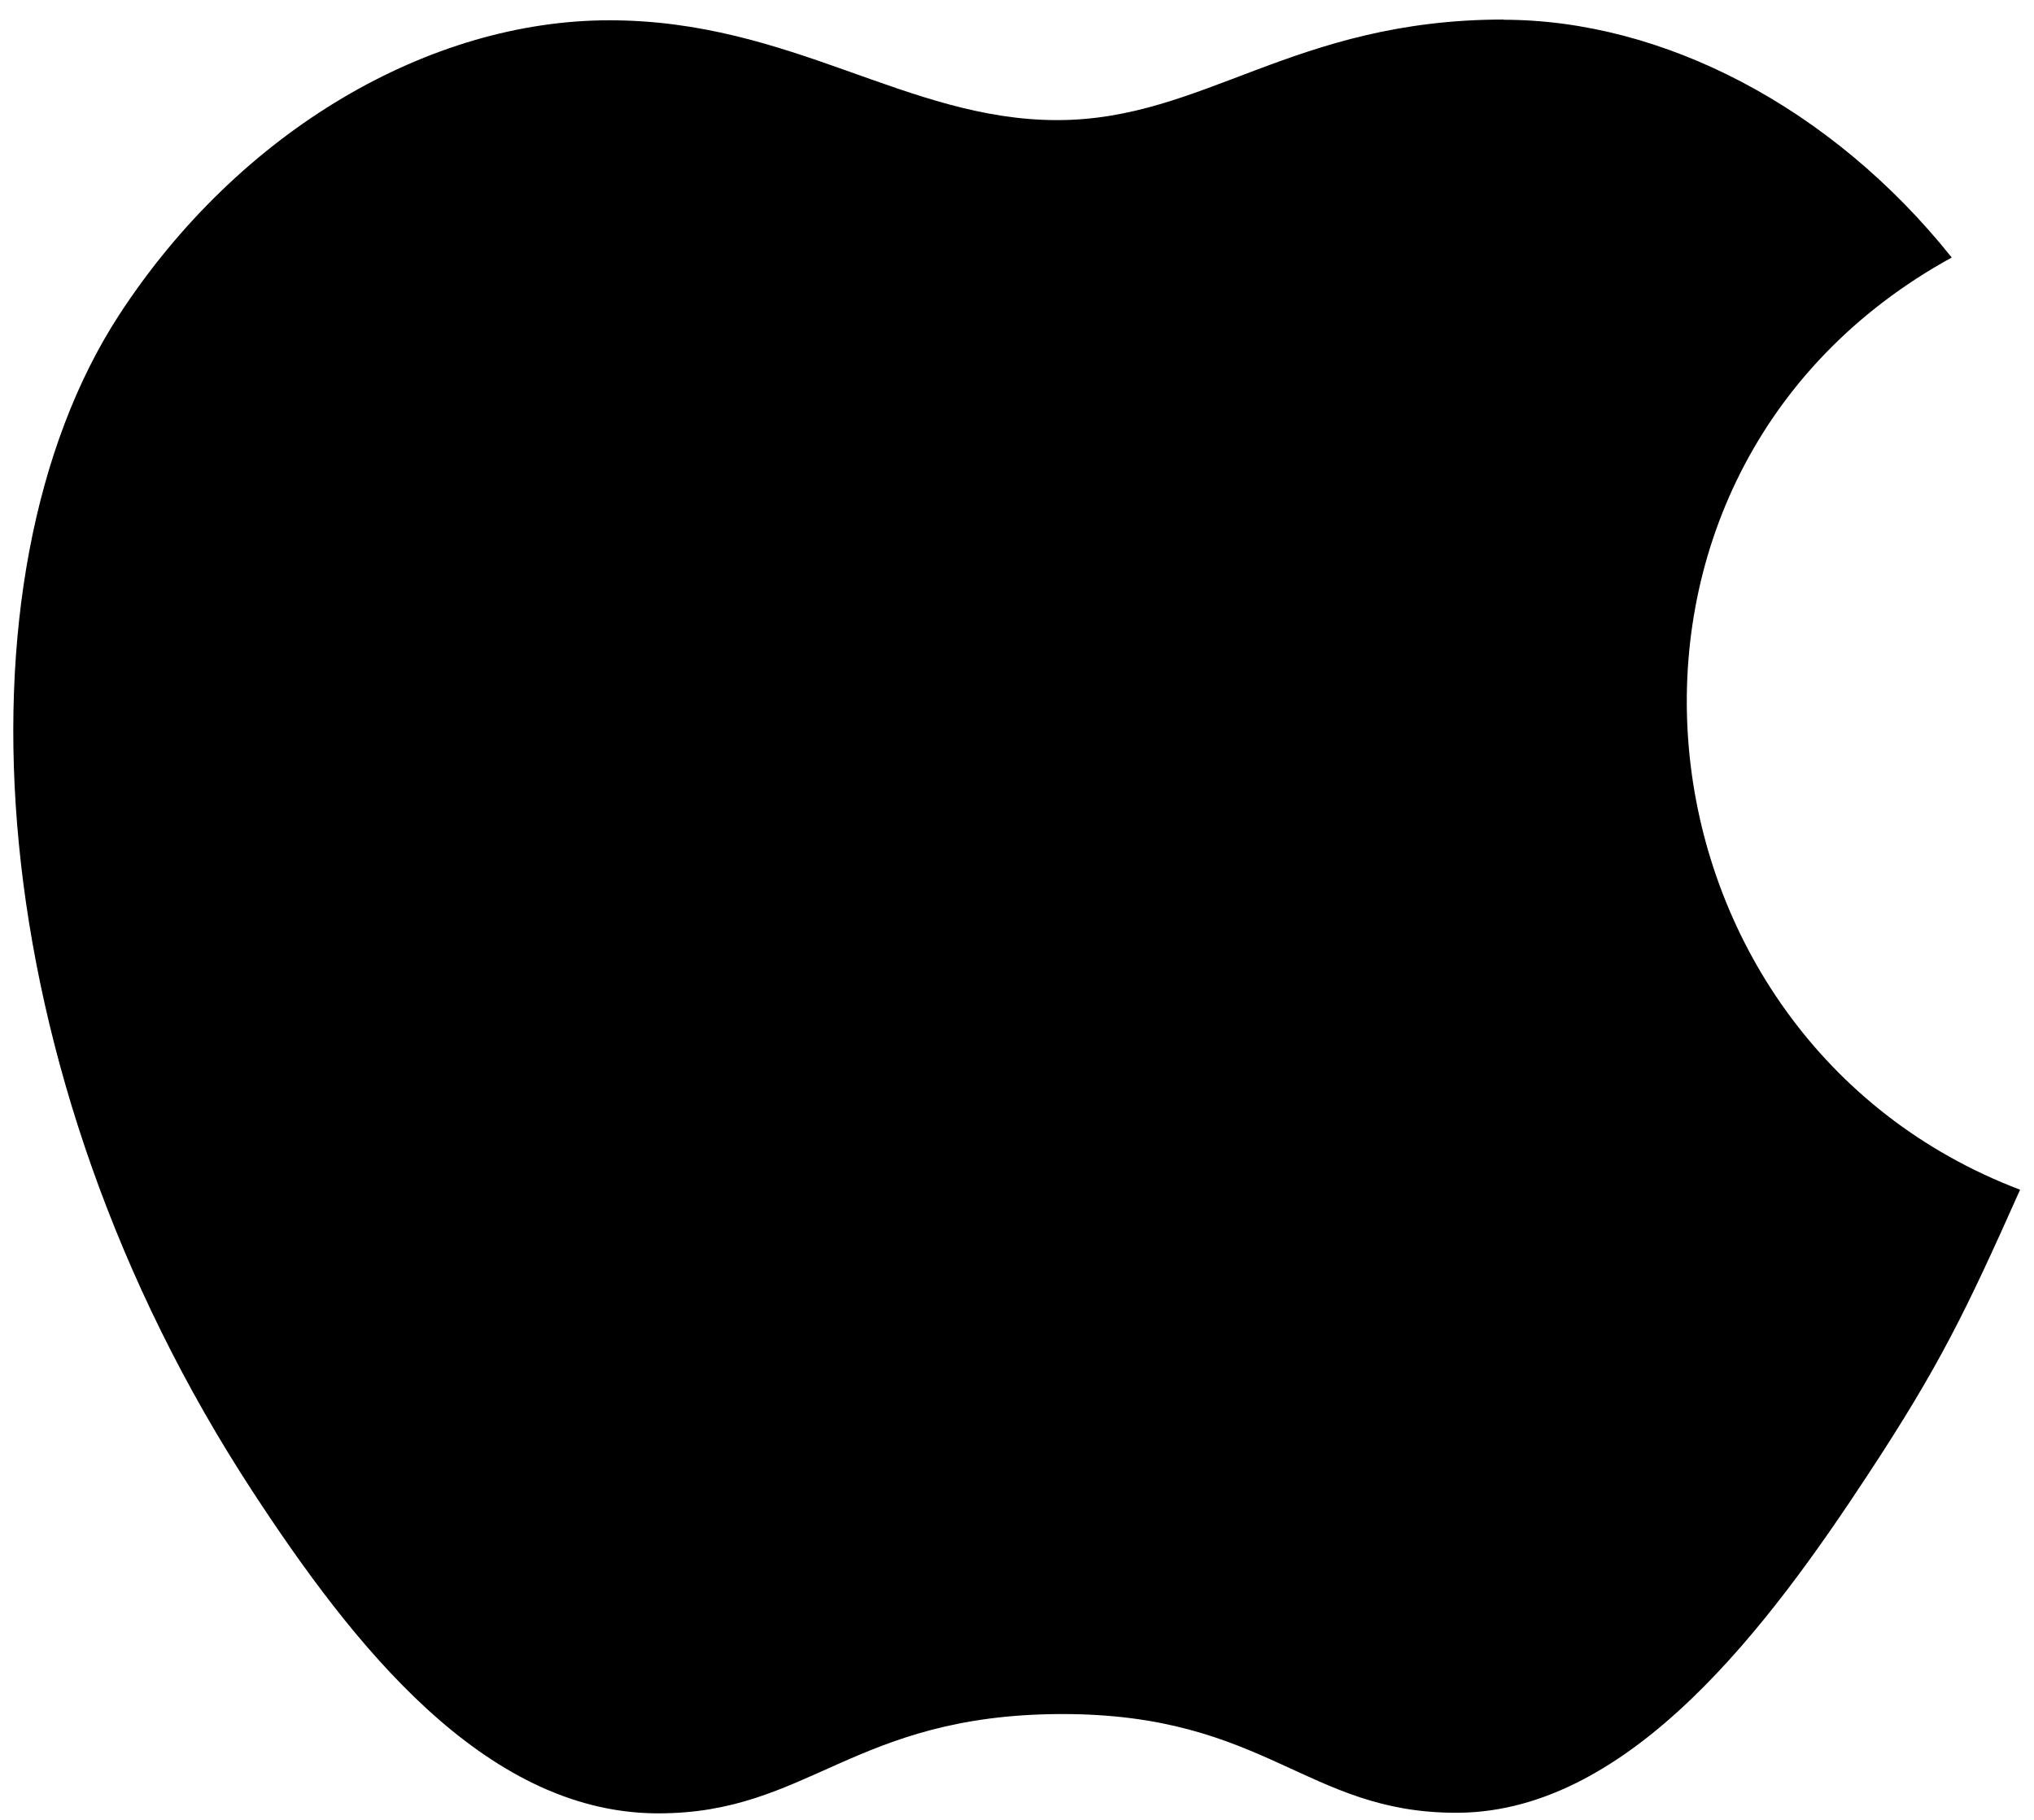 <svg width="38" height="34" viewBox="0 0 38 34" fill="none" xmlns="http://www.w3.org/2000/svg">
<path d="M28.095 0.365C24.157 0.365 22.493 2.244 19.751 2.244C16.939 2.244 14.795 0.379 11.383 0.379C8.043 0.379 4.481 2.418 2.22 5.892C-0.956 10.79 -0.417 20.016 4.726 27.875C6.566 30.689 9.023 33.844 12.246 33.878H12.305C15.105 33.878 15.937 32.044 19.792 32.023H19.851C23.647 32.023 24.409 33.867 27.198 33.867H27.257C30.479 33.833 33.068 30.337 34.908 27.534C36.232 25.519 36.724 24.507 37.74 22.227C30.3 19.402 29.104 8.854 36.463 4.811C34.217 1.998 31.06 0.369 28.085 0.369L28.095 0.365Z" fill="black"/>
</svg>
